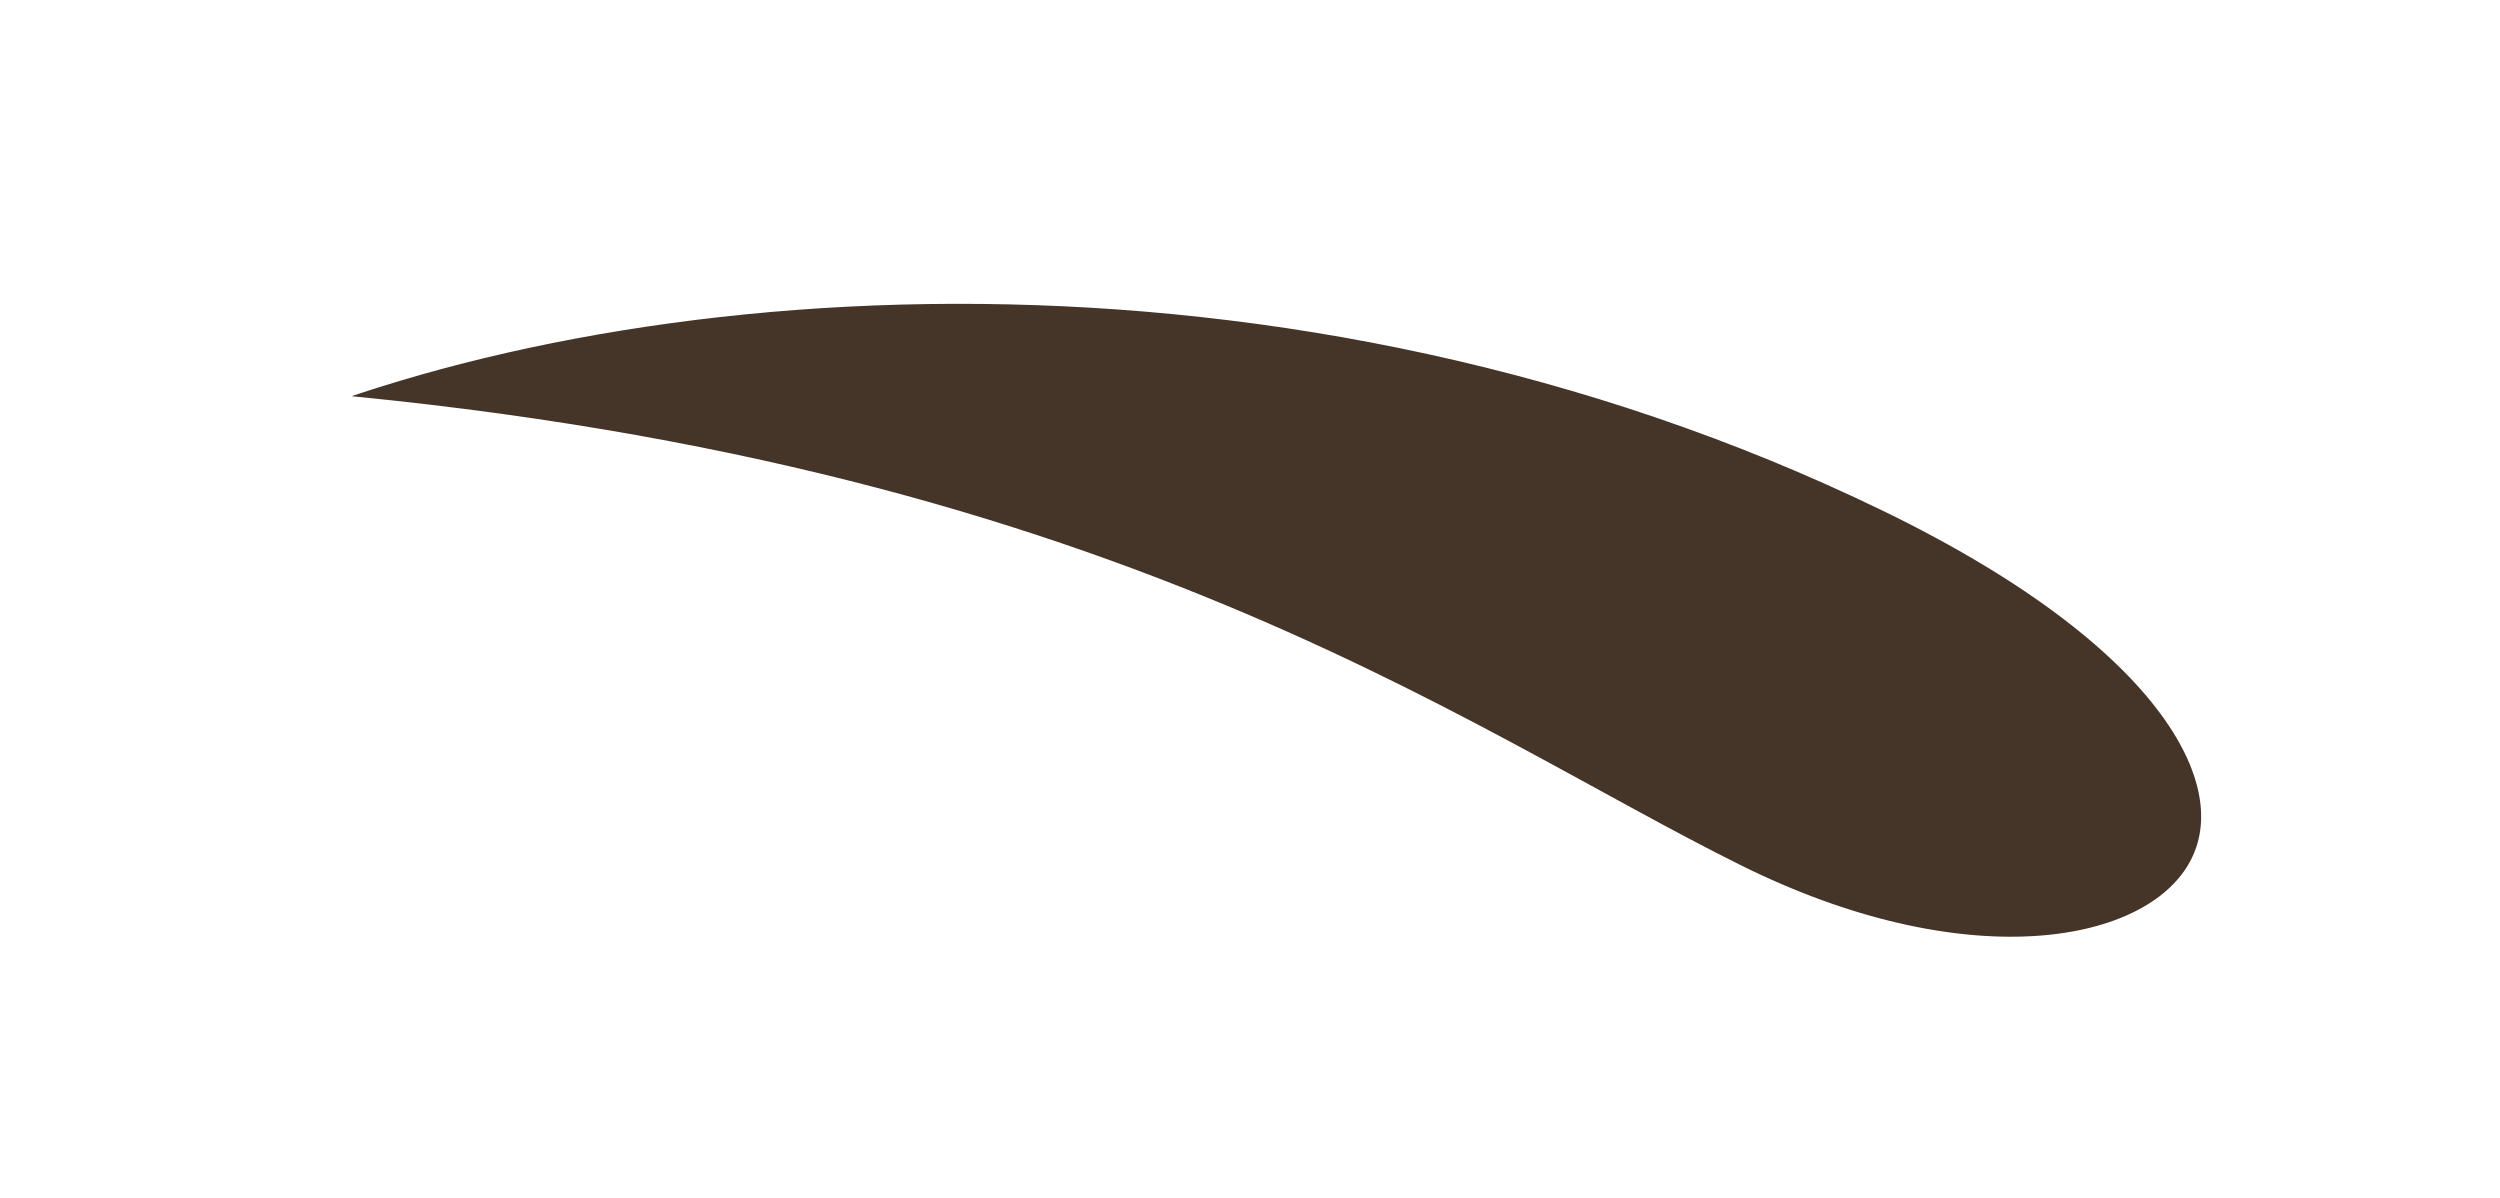 <svg width="48" height="23" viewBox="0 0 48 23" fill="none" xmlns="http://www.w3.org/2000/svg">
<g filter="url(#filter0_d_59_8)">
<path d="M36.359 5.352C24.794 -0.257 11.83 0.727 4.536 3.923C20.787 5.07 27.711 10.339 33.213 13.066C41.941 17.393 47.924 10.962 36.359 5.352Z" fill="#453428"/>
<path d="M36.359 5.352C24.794 -0.257 11.83 0.727 4.536 3.923C20.787 5.07 27.711 10.339 33.213 13.066C41.941 17.393 47.924 10.962 36.359 5.352Z" stroke="white"/>
</g>
<defs>
<filter id="filter0_d_59_8" x="0.335" y="0.833" width="46.928" height="22.152" filterUnits="userSpaceOnUse" color-interpolation-filters="sRGB">
<feFlood flood-opacity="0" result="BackgroundImageFix"/>
<feColorMatrix in="SourceAlpha" type="matrix" values="0 0 0 0 0 0 0 0 0 0 0 0 0 0 0 0 0 0 127 0" result="hardAlpha"/>
<feOffset dy="4"/>
<feGaussianBlur stdDeviation="2"/>
<feComposite in2="hardAlpha" operator="out"/>
<feColorMatrix type="matrix" values="0 0 0 0 0 0 0 0 0 0 0 0 0 0 0 0 0 0 0.25 0"/>
<feBlend mode="normal" in2="BackgroundImageFix" result="effect1_dropShadow_59_8"/>
<feBlend mode="normal" in="SourceGraphic" in2="effect1_dropShadow_59_8" result="shape"/>
</filter>
</defs>
</svg>
